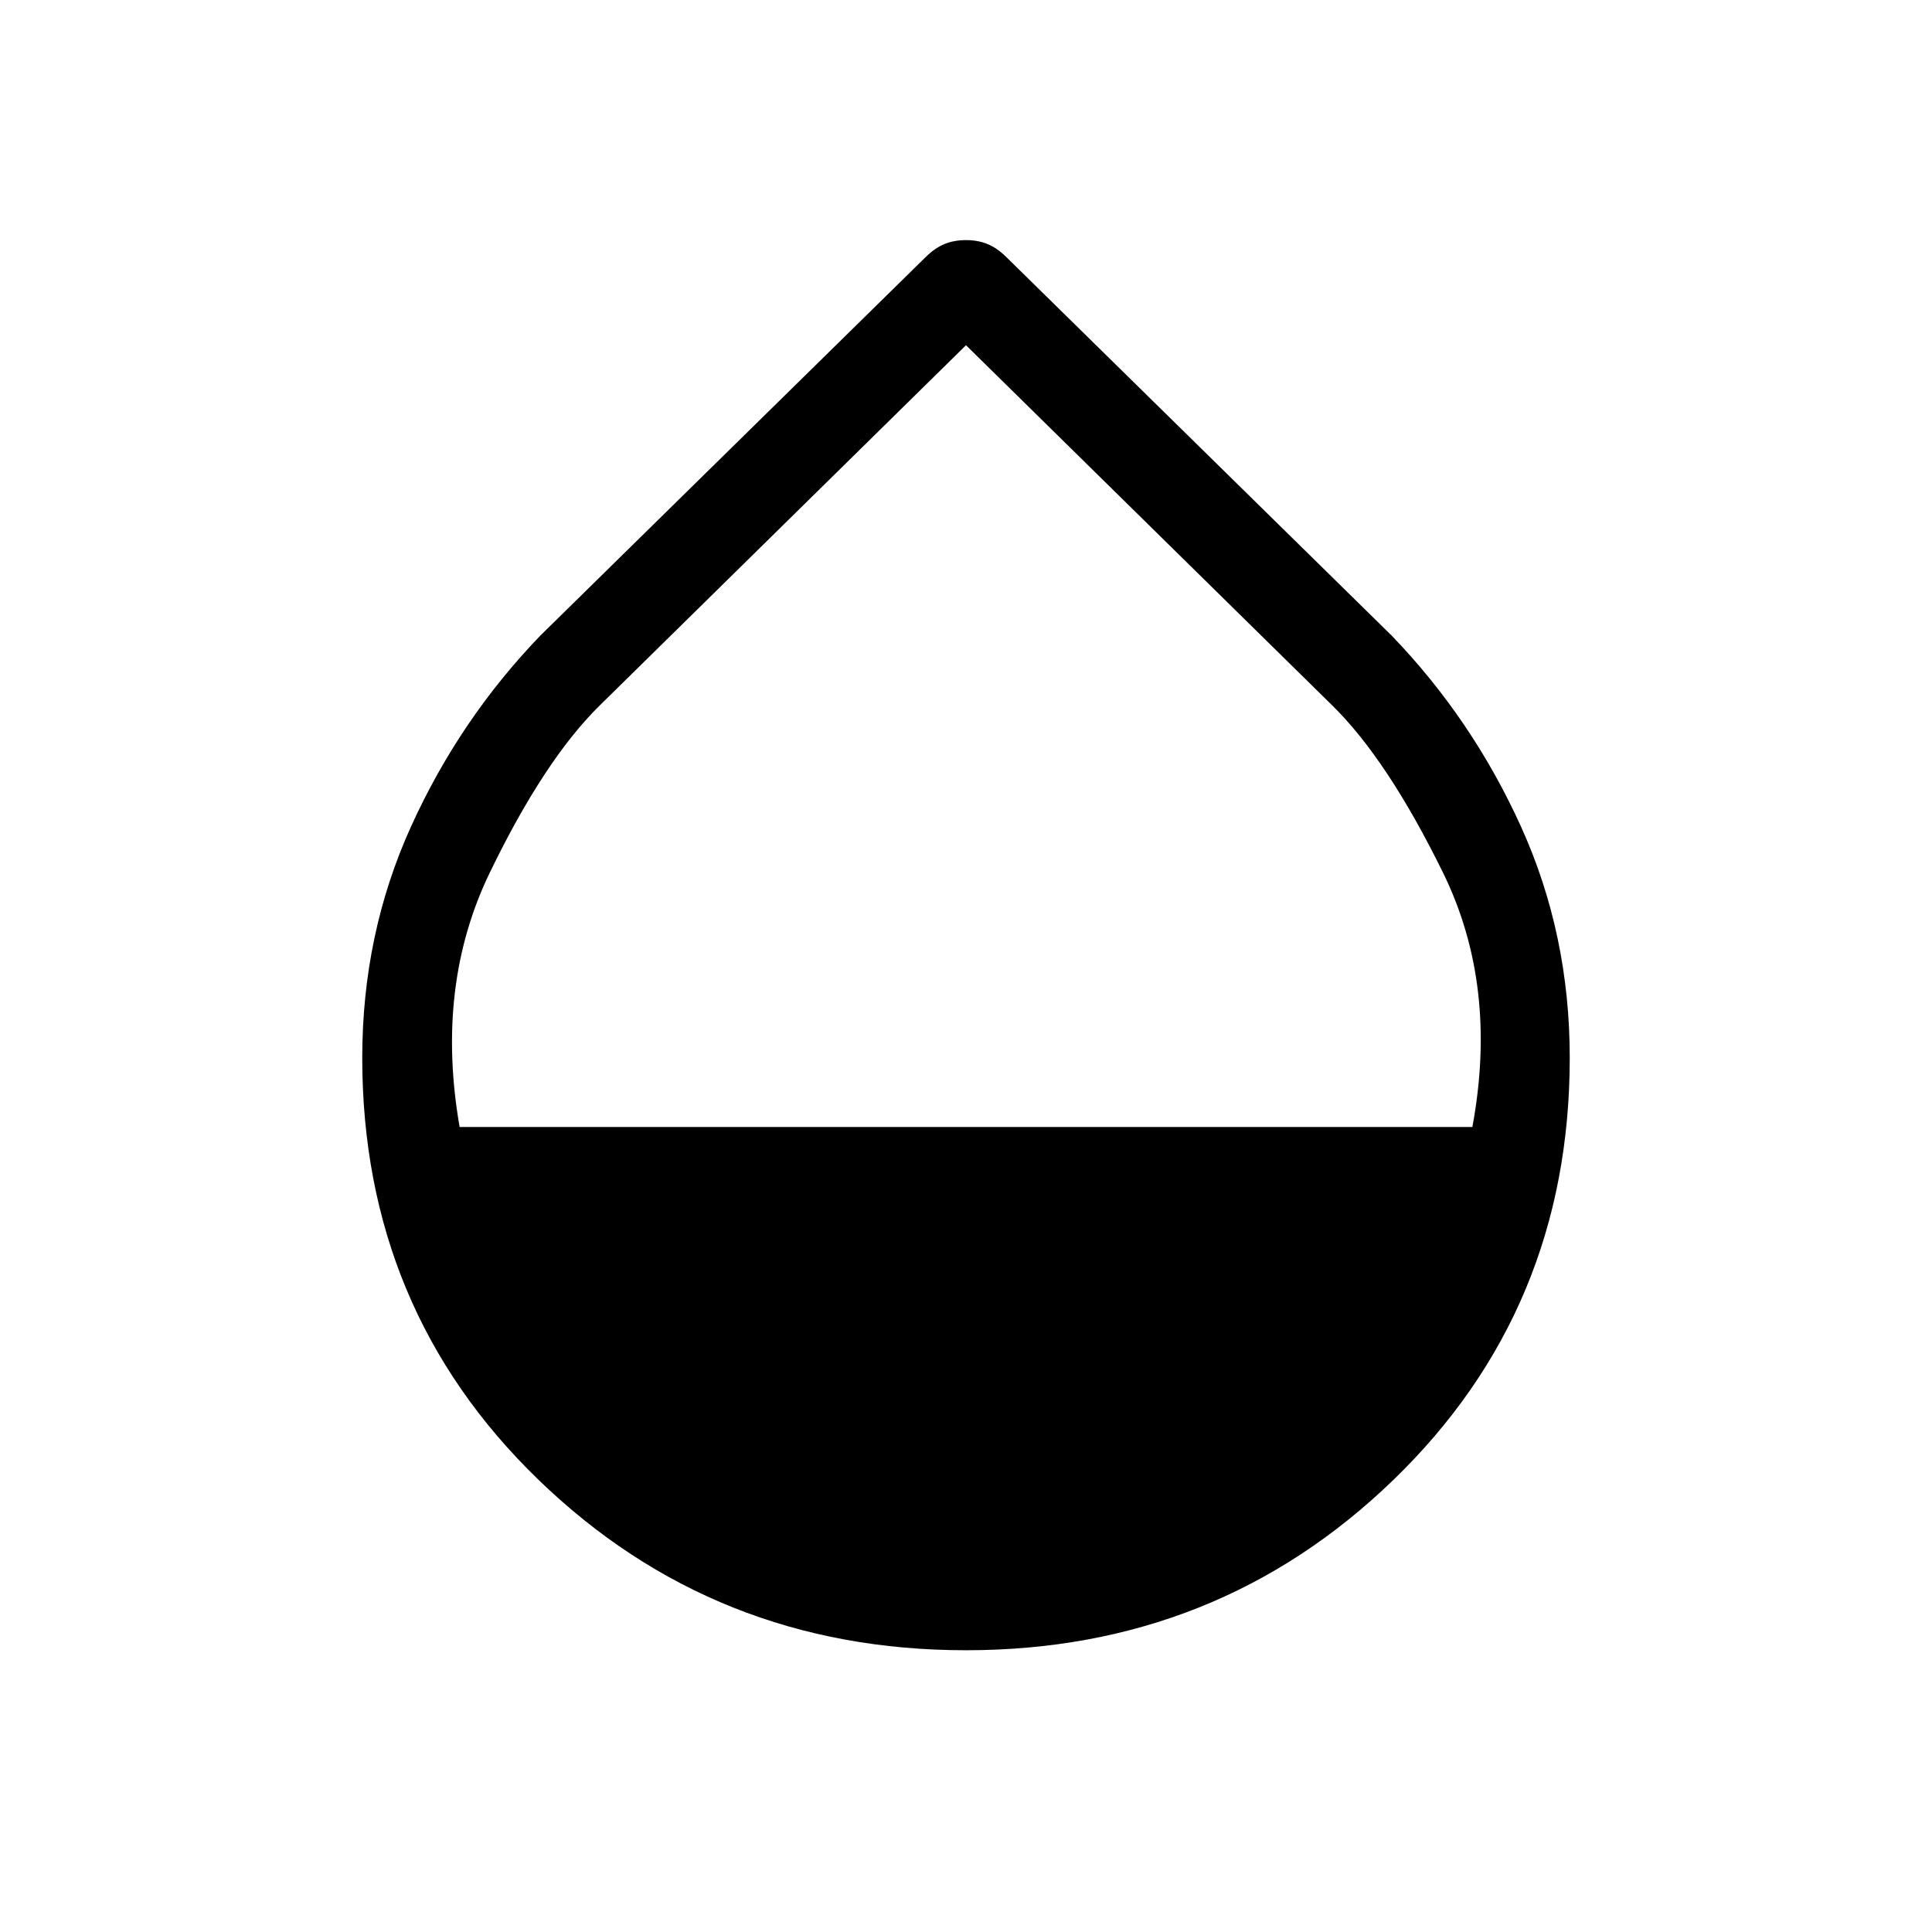 <svg xmlns="http://www.w3.org/2000/svg" width="48" height="48" viewBox="0 -960 960 960"><path d="M480-140.001q-124.922 0-212.461-84.731-87.538-84.73-87.538-209.653 0-61.384 24.154-114.73 24.154-53.346 64.308-95.038l191.306-187.922q4.616-4.615 9.423-6.615 4.808-2 10.808-2t10.808 2q4.807 2 9.423 6.615l191.306 187.922q40.154 41.692 64.308 95.038 24.154 53.346 24.154 114.73 0 124.923-87.538 209.653Q604.922-140.001 480-140.001ZM228.385-400h503.23q13-70.154-14.615-126.423-27.616-56.269-55.231-83.269L480-788.461 298.231-609.692q-27.615 27-54.846 83.269-27.231 56.269-15 126.423Z"/></svg>